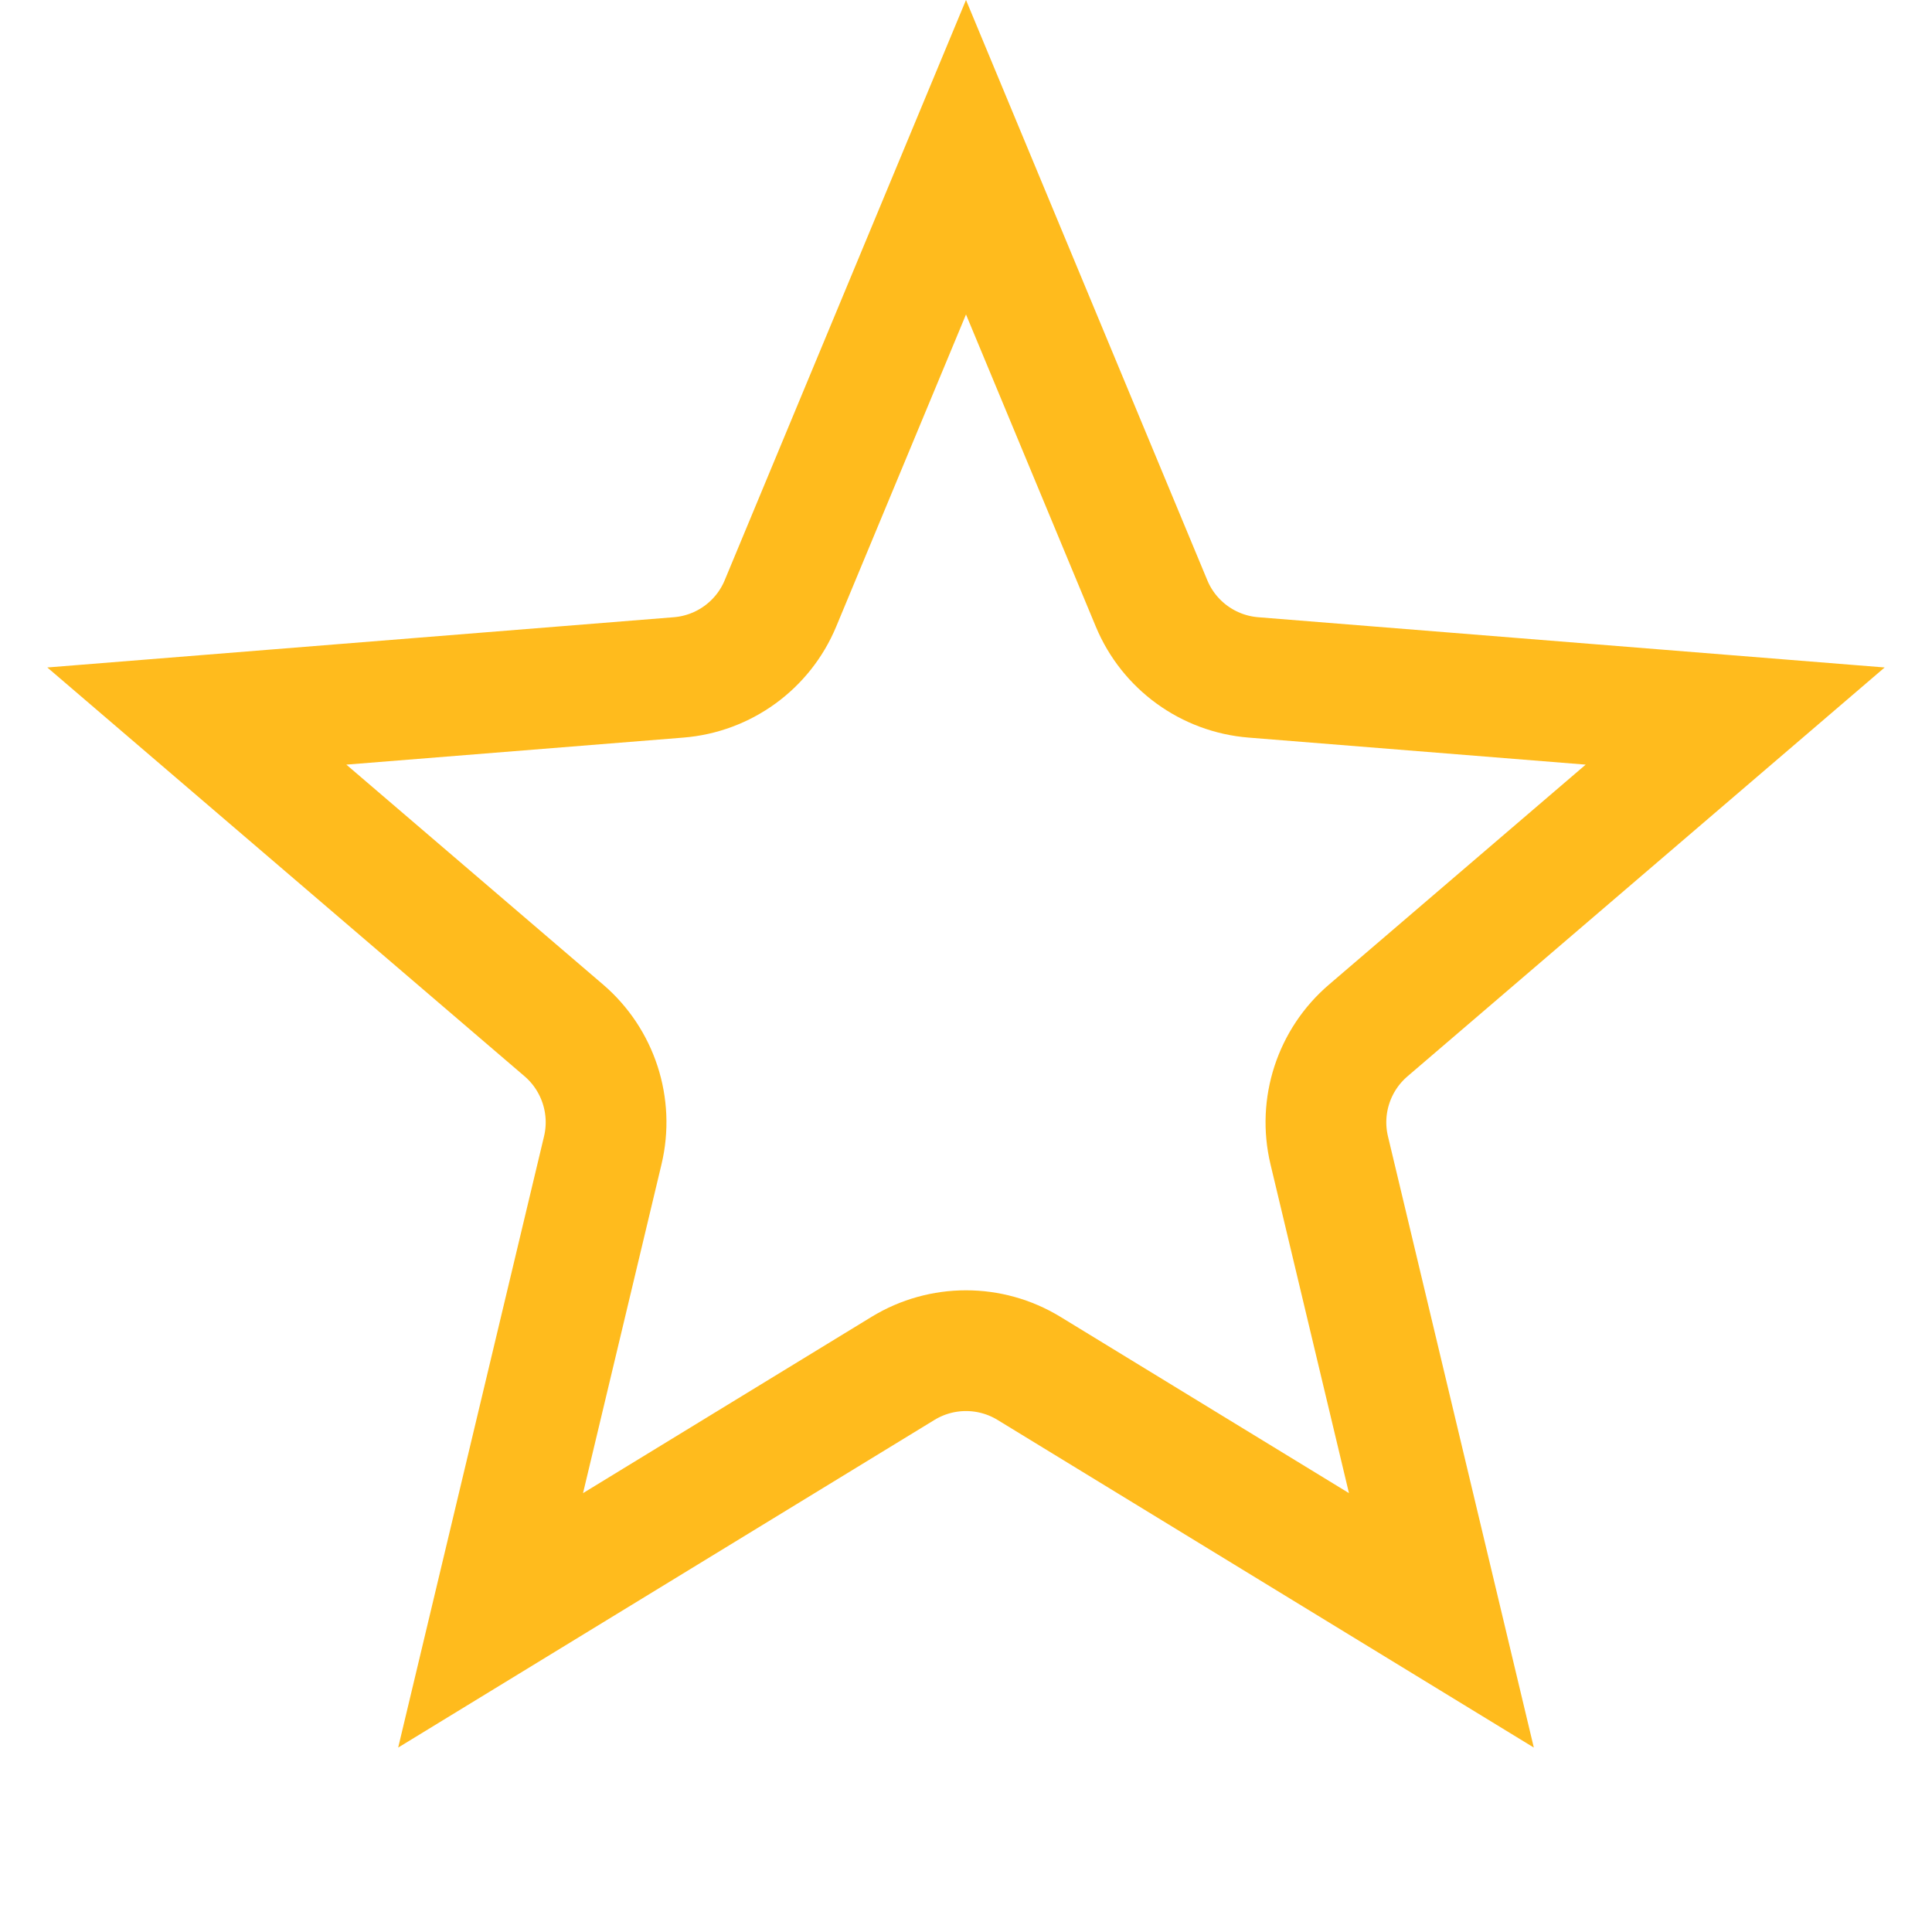 <svg width="16" viewBox="0 0 16 16" fill="none" xmlns="http://www.w3.org/2000/svg">
	<path d="M8 1.302L9.537 4.998C9.681 5.344 10.007 5.58 10.38 5.61L14.37 5.93L11.331 8.534C11.046 8.778 10.921 9.161 11.008 9.526L11.937 13.419L8.521 11.332C8.201 11.137 7.799 11.137 7.479 11.332L4.063 13.419L4.992 9.526C5.079 9.161 4.954 8.778 4.67 8.534L1.63 5.93L5.62 5.61C5.993 5.58 6.319 5.344 6.463 4.998L8 1.302Z" stroke="#FFBB1D" />
</svg>
